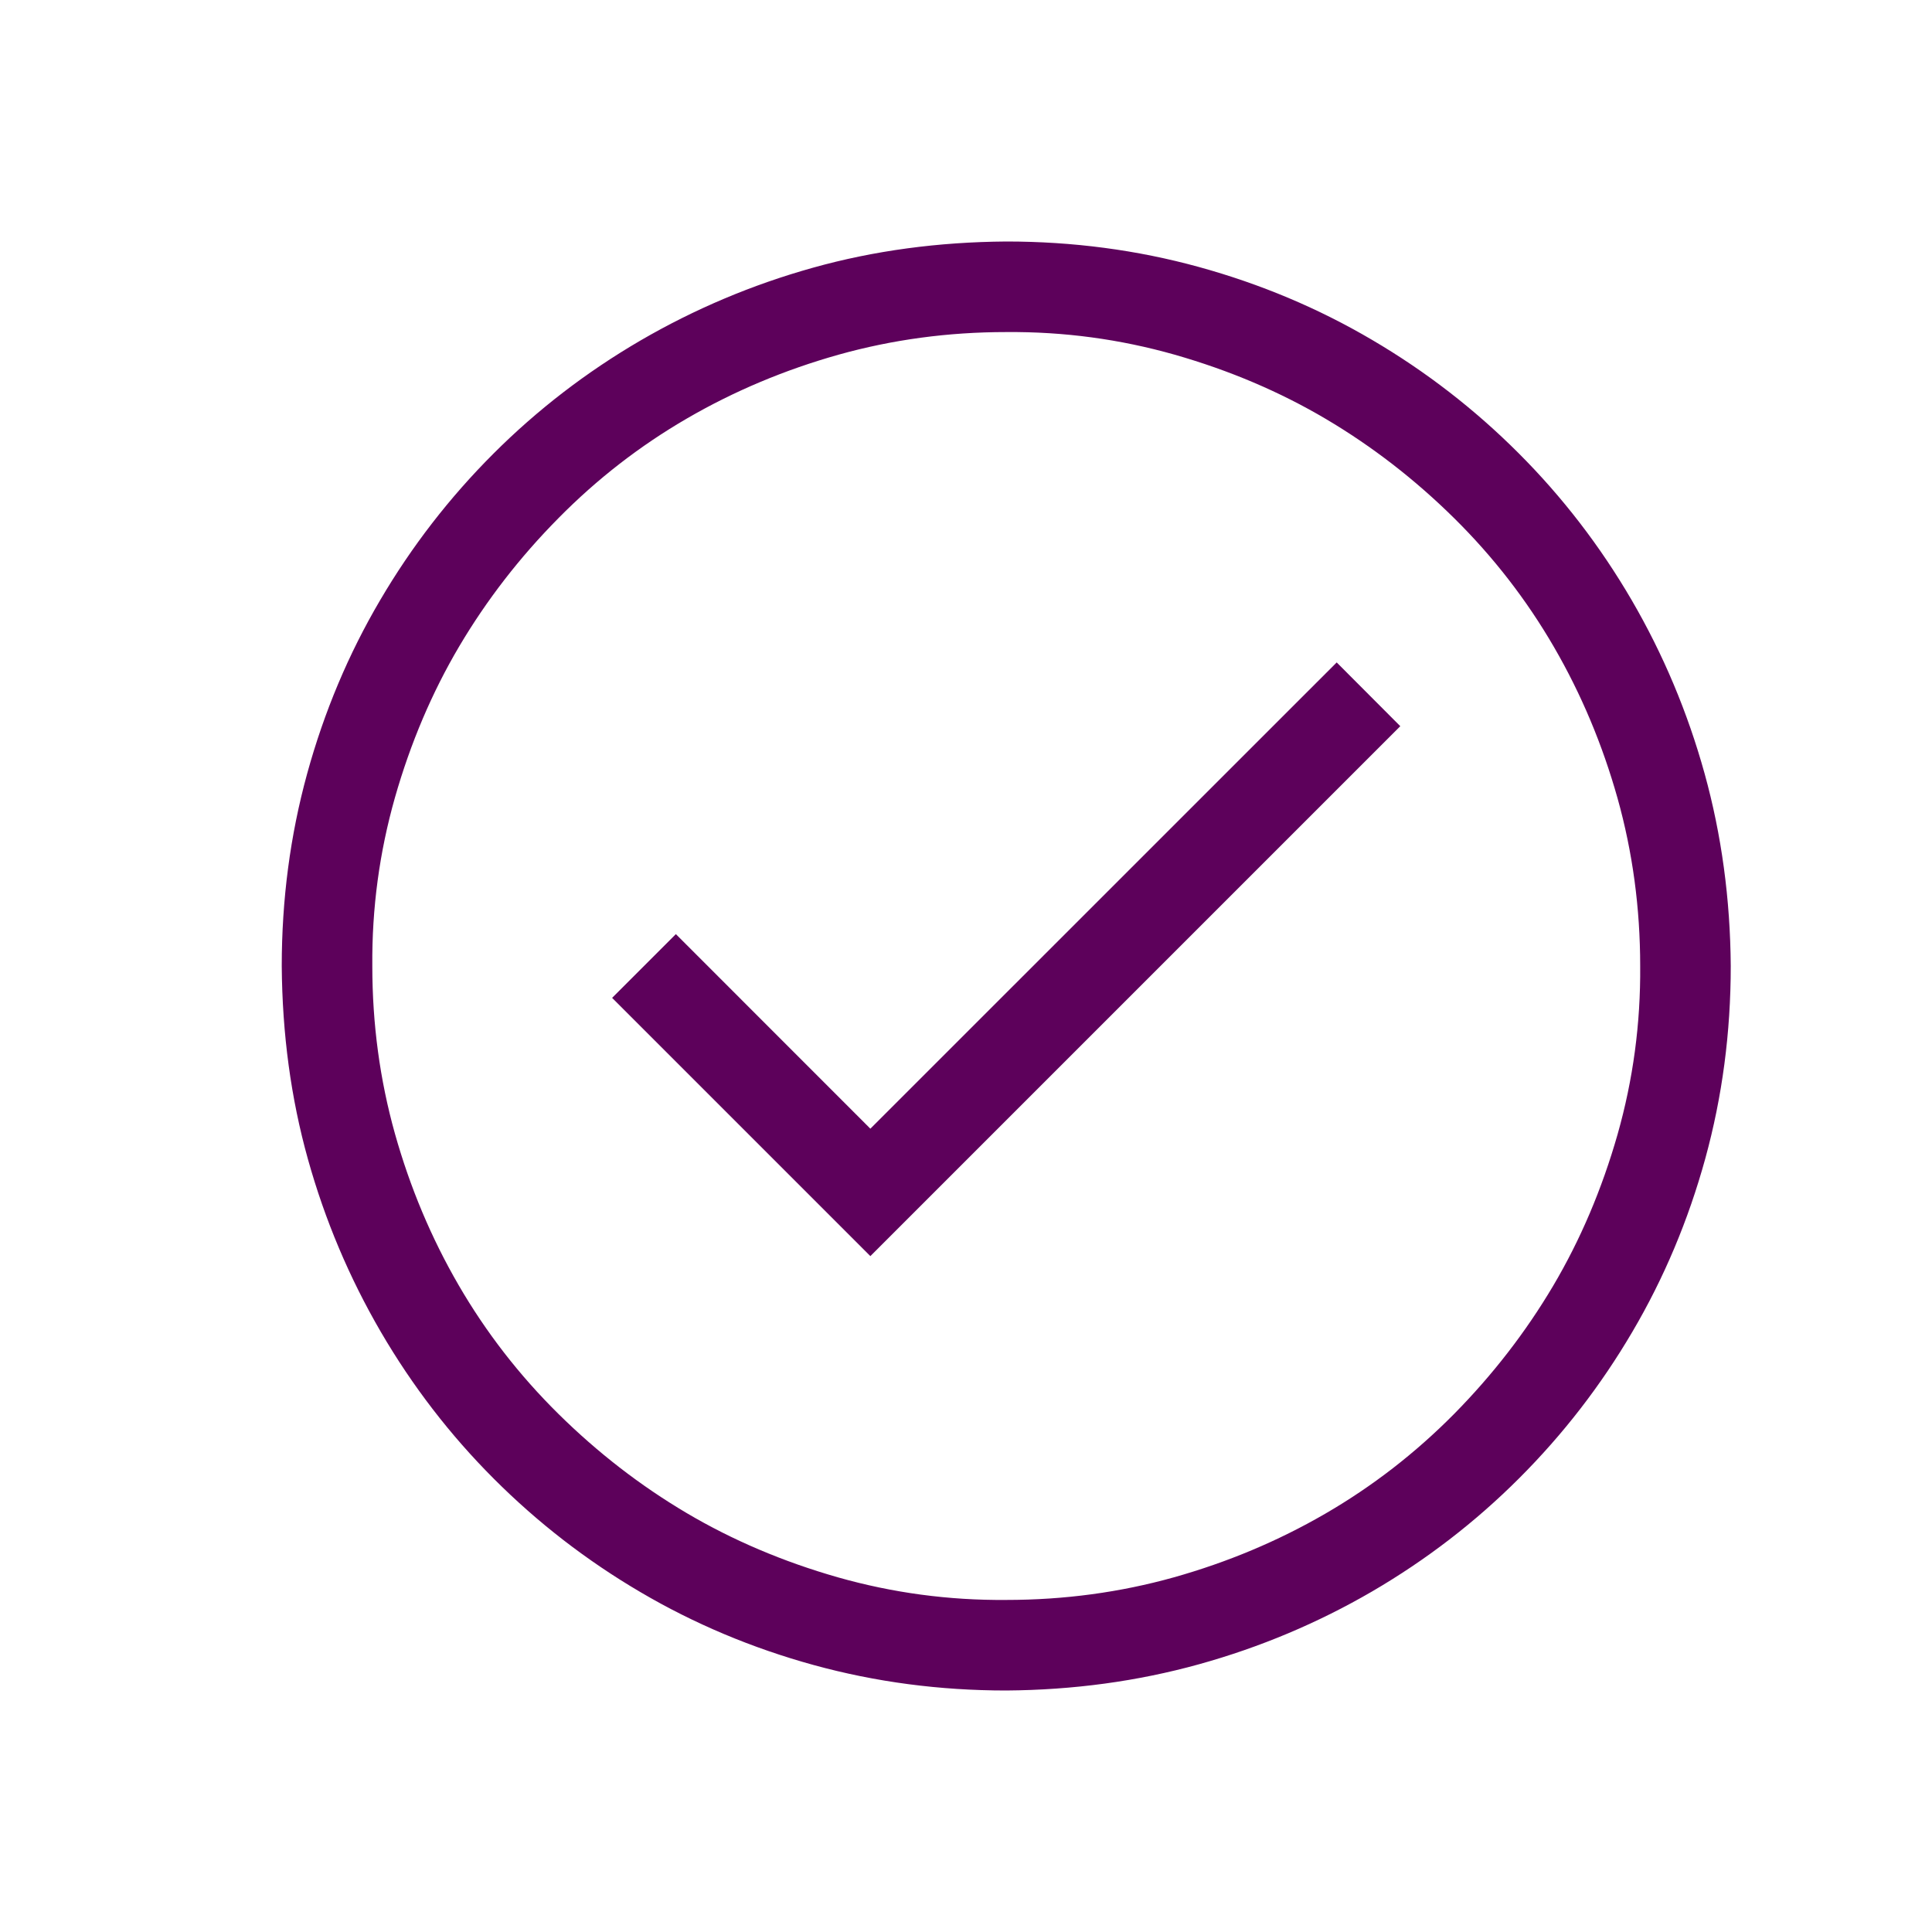<svg width="24" height="24" viewBox="0 0 24 24" fill="none" xmlns="http://www.w3.org/2000/svg">
<path d="M16.605 8.229L17.395 9.021L10.812 15.604L7.604 12.396L8.396 11.604L10.812 14.021L16.605 8.229ZM12.5 3C13.326 3 14.123 3.105 14.891 3.316C15.658 3.527 16.376 3.829 17.044 4.222C17.712 4.614 18.318 5.083 18.863 5.628C19.408 6.173 19.877 6.782 20.27 7.456C20.662 8.13 20.964 8.848 21.175 9.609C21.386 10.371 21.494 11.168 21.5 12C21.5 12.826 21.395 13.623 21.184 14.391C20.973 15.158 20.671 15.876 20.278 16.544C19.886 17.212 19.417 17.818 18.872 18.363C18.327 18.908 17.718 19.377 17.044 19.77C16.37 20.162 15.652 20.464 14.891 20.675C14.129 20.886 13.332 20.994 12.5 21C11.674 21 10.877 20.895 10.109 20.684C9.342 20.473 8.624 20.171 7.956 19.778C7.288 19.386 6.682 18.917 6.137 18.372C5.592 17.827 5.123 17.218 4.73 16.544C4.338 15.87 4.036 15.155 3.825 14.399C3.614 13.644 3.506 12.844 3.5 12C3.5 11.174 3.605 10.377 3.816 9.609C4.027 8.842 4.329 8.124 4.722 7.456C5.114 6.788 5.583 6.182 6.128 5.637C6.673 5.092 7.282 4.623 7.956 4.23C8.63 3.838 9.345 3.536 10.101 3.325C10.856 3.114 11.656 3.006 12.5 3ZM12.5 19.875C13.221 19.875 13.915 19.781 14.583 19.594C15.251 19.406 15.878 19.143 16.464 18.803C17.05 18.463 17.583 18.05 18.064 17.564C18.544 17.077 18.954 16.547 19.294 15.973C19.634 15.398 19.9 14.771 20.094 14.092C20.287 13.412 20.381 12.715 20.375 12C20.375 11.279 20.281 10.585 20.094 9.917C19.906 9.249 19.643 8.622 19.303 8.036C18.963 7.45 18.55 6.917 18.064 6.437C17.577 5.956 17.047 5.546 16.473 5.206C15.898 4.866 15.271 4.6 14.592 4.406C13.912 4.213 13.215 4.119 12.5 4.125C11.779 4.125 11.085 4.219 10.417 4.406C9.749 4.594 9.122 4.857 8.536 5.197C7.95 5.537 7.417 5.95 6.937 6.437C6.456 6.923 6.046 7.453 5.706 8.027C5.366 8.602 5.1 9.229 4.906 9.908C4.713 10.588 4.619 11.285 4.625 12C4.625 12.721 4.719 13.415 4.906 14.083C5.094 14.751 5.357 15.378 5.697 15.964C6.037 16.55 6.45 17.083 6.937 17.564C7.423 18.044 7.953 18.454 8.527 18.794C9.102 19.134 9.729 19.4 10.408 19.594C11.088 19.787 11.785 19.881 12.5 19.875Z" fill="#5D015B"/>
</svg>
